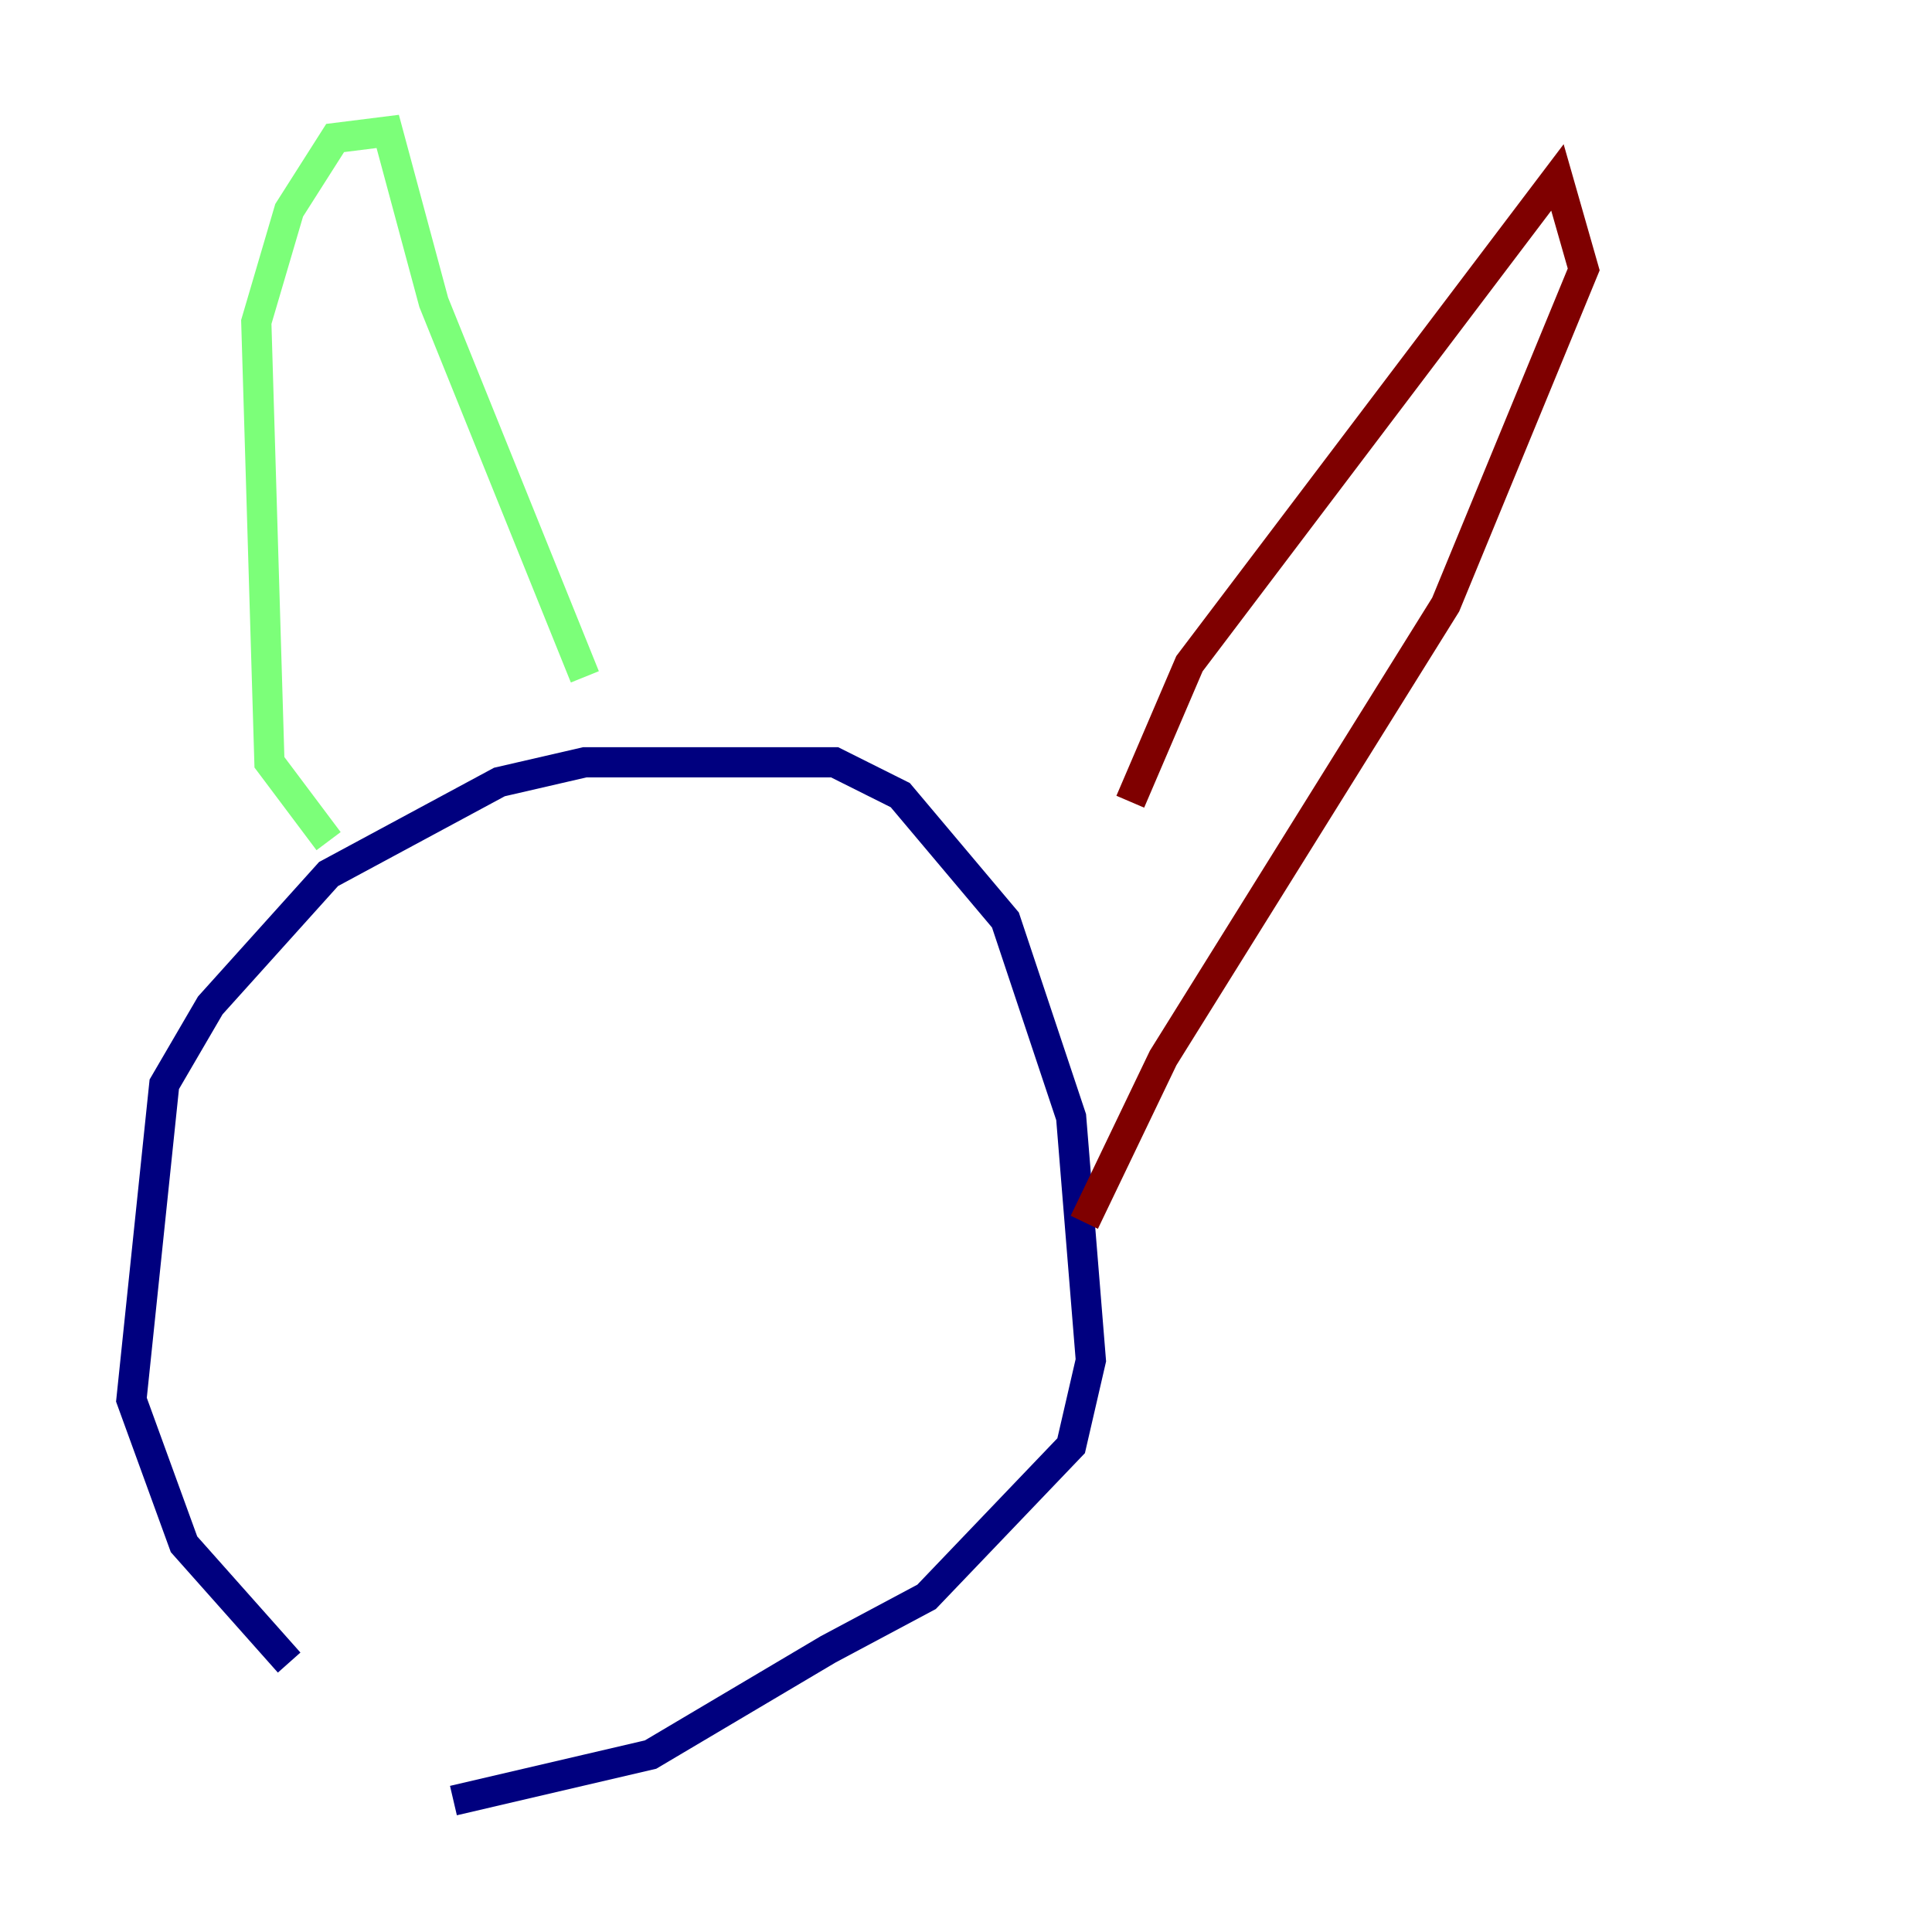 <?xml version="1.0" encoding="utf-8" ?>
<svg baseProfile="tiny" height="128" version="1.2" viewBox="0,0,128,128" width="128" xmlns="http://www.w3.org/2000/svg" xmlns:ev="http://www.w3.org/2001/xml-events" xmlns:xlink="http://www.w3.org/1999/xlink"><defs /><polyline fill="none" points="19.157,110.15 12.191,102.313 8.707,92.735 10.884,71.837 13.932,66.612 21.769,57.905 33.088,51.809 38.748,50.503 55.292,50.503 59.646,52.68 66.612,60.952 70.966,74.014 72.272,90.122 70.966,95.782 61.388,105.796 54.857,109.279 43.102,116.245 30.041,119.293" stroke="#00007f" stroke-width="2" /><polyline fill="none" points="21.769,55.728 17.85,50.503 16.98,21.333 19.157,13.932 22.204,9.143 25.687,8.707 28.735,20.027 38.748,44.843" stroke="#7cff79" stroke-width="2" /><polyline fill="none" points="74.884,53.116 78.803,43.973 103.184,11.755 104.925,17.85 95.782,40.054 77.061,70.095 71.837,80.98" stroke="#7f0000" stroke-width="2" /></svg>